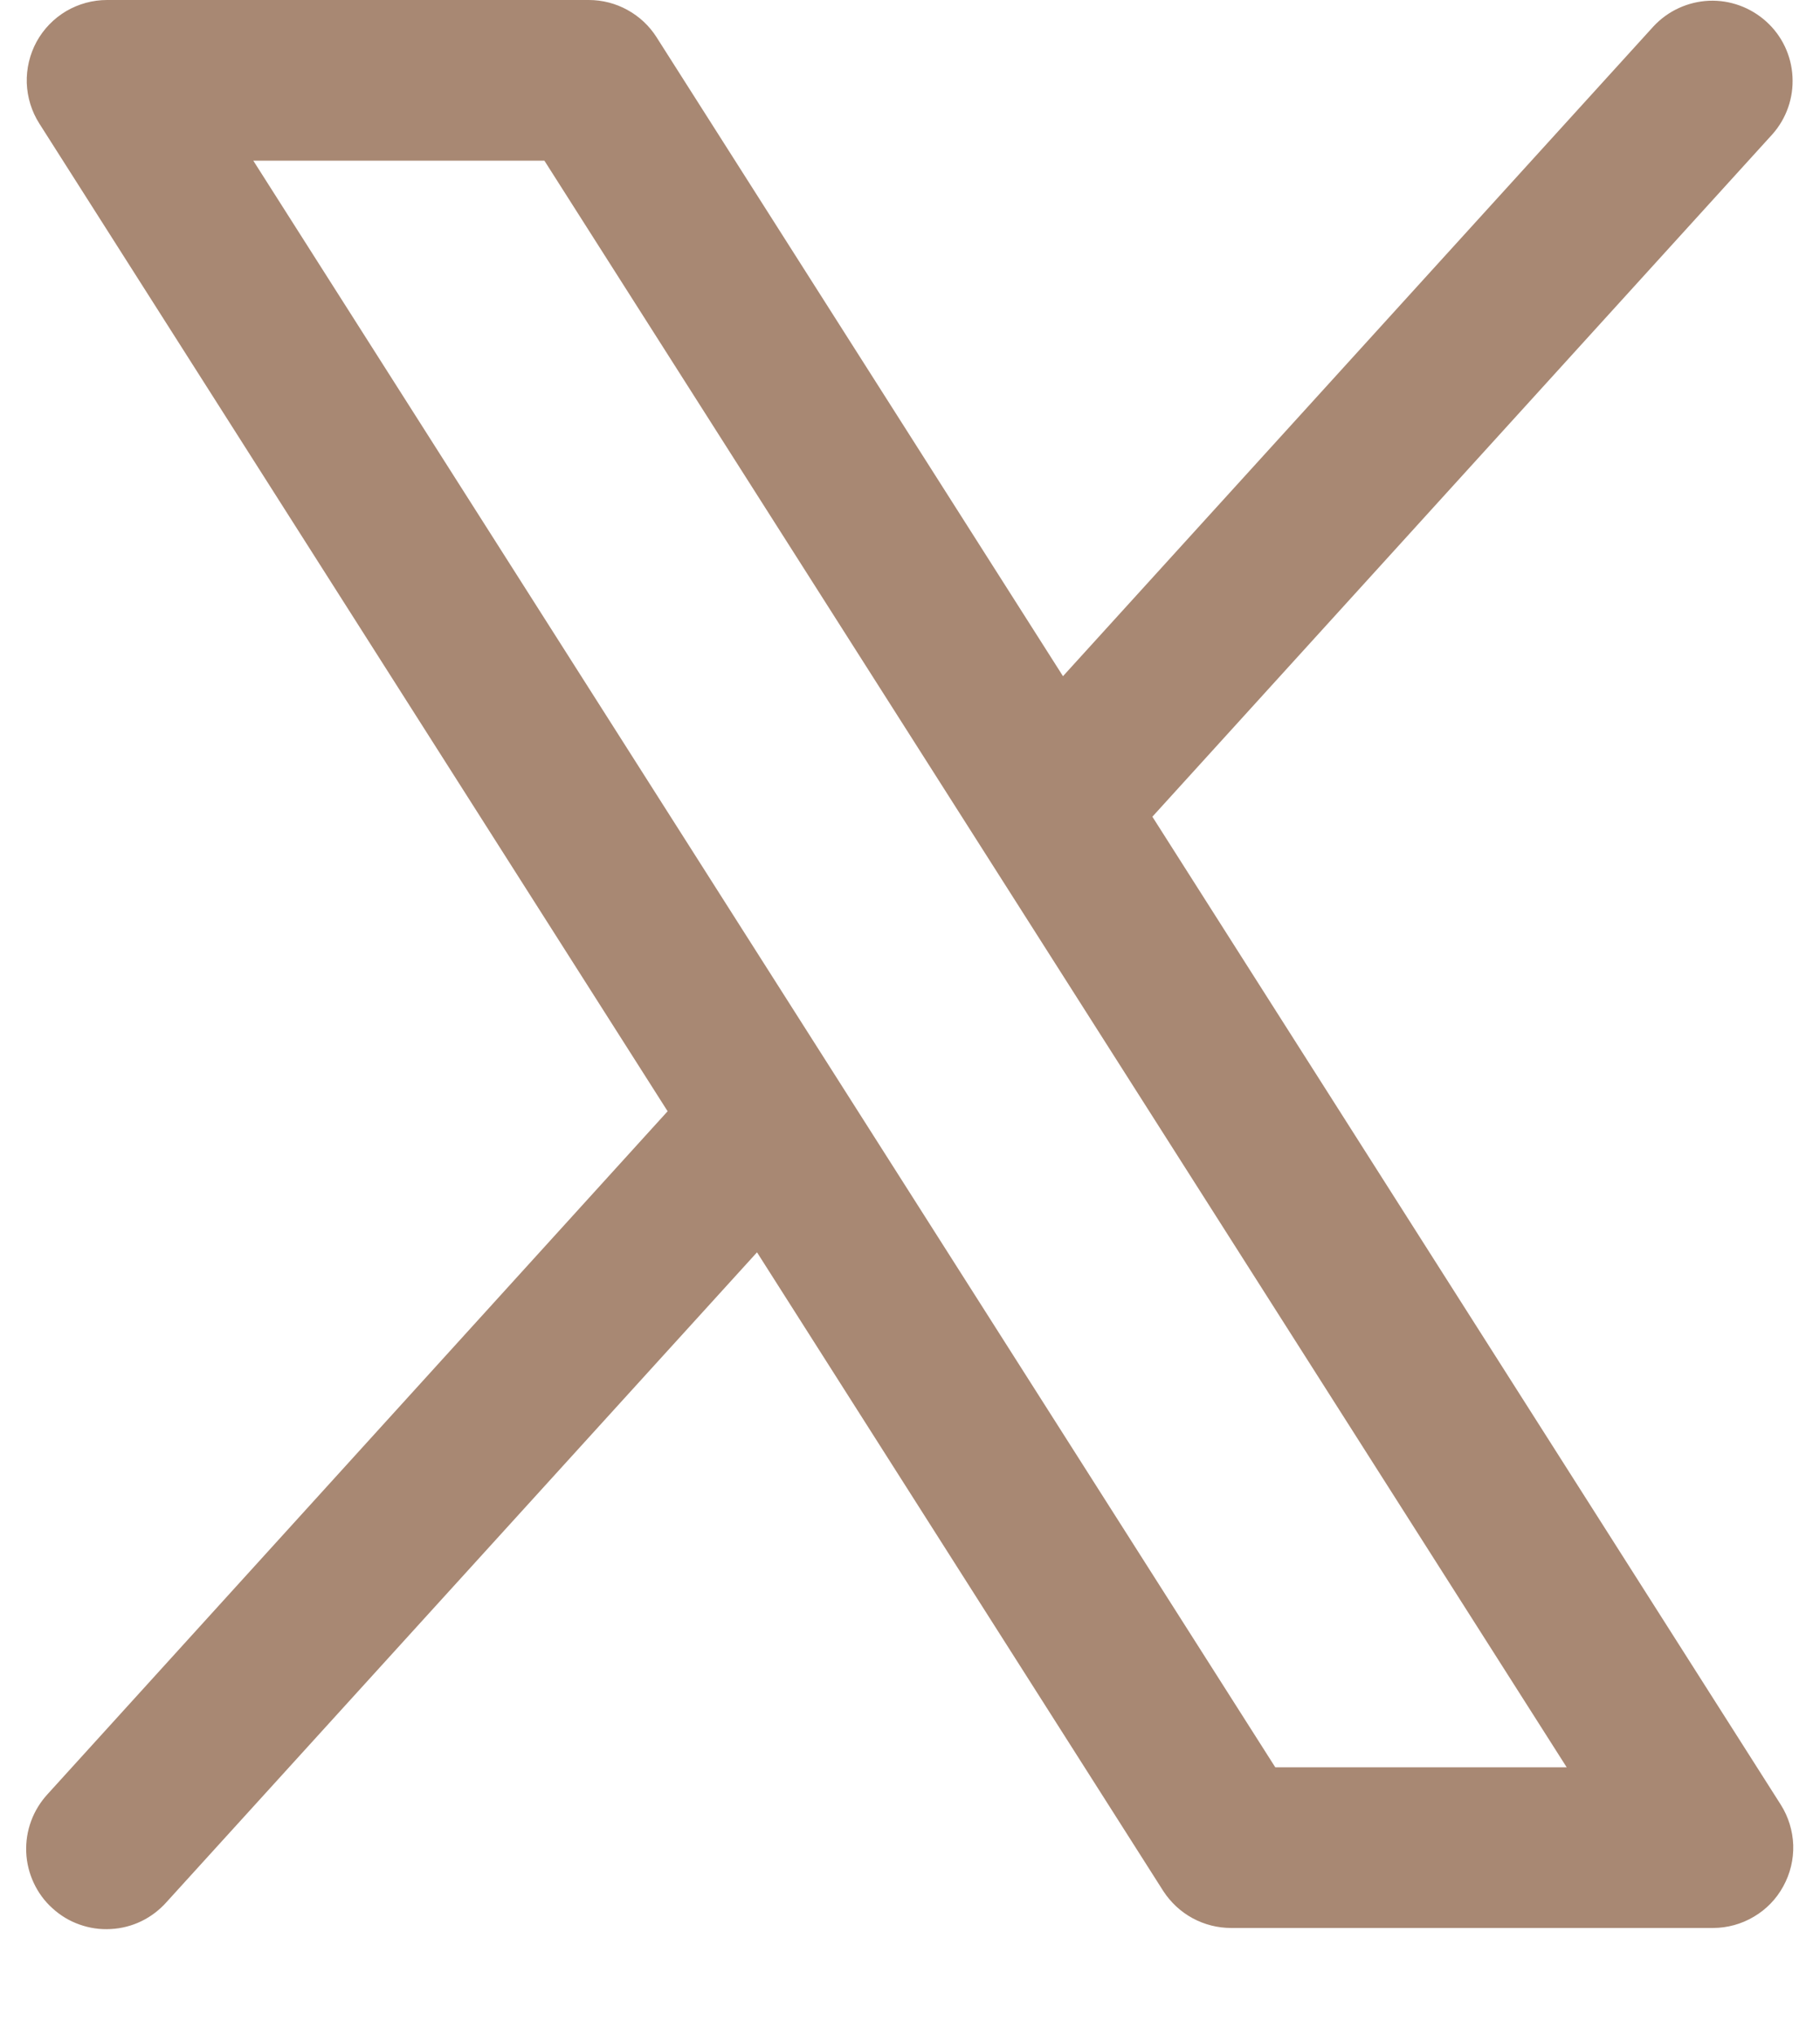 <svg width="17" height="19" viewBox="0 0 17 19" fill="none" xmlns="http://www.w3.org/2000/svg">
<path d="M16.633 16.848L10.764 7.625L16.555 1.254C16.686 1.107 16.754 0.913 16.743 0.716C16.733 0.519 16.645 0.334 16.499 0.202C16.352 0.069 16.16 -0.001 15.963 0.007C15.766 0.016 15.58 0.101 15.445 0.246L9.929 6.313L6.133 0.348C6.065 0.241 5.972 0.154 5.861 0.093C5.751 0.032 5.626 3.91221e-05 5.5 8.87202e-08H1C0.866 -6.53095e-05 0.734 0.036 0.618 0.104C0.502 0.173 0.407 0.271 0.342 0.389C0.278 0.507 0.246 0.64 0.25 0.775C0.255 0.909 0.295 1.04 0.367 1.153L6.236 10.375L0.445 16.75C0.378 16.823 0.325 16.908 0.291 17.001C0.256 17.095 0.241 17.194 0.245 17.293C0.249 17.392 0.273 17.489 0.315 17.579C0.357 17.669 0.416 17.75 0.49 17.816C0.563 17.883 0.649 17.935 0.743 17.968C0.836 18.001 0.935 18.016 1.034 18.01C1.134 18.005 1.231 17.98 1.32 17.937C1.409 17.894 1.489 17.833 1.555 17.759L7.071 11.692L10.867 17.657C10.936 17.762 11.029 17.849 11.14 17.909C11.251 17.969 11.374 18 11.5 18H16C16.134 18 16.266 17.964 16.382 17.895C16.498 17.827 16.593 17.729 16.657 17.611C16.722 17.493 16.754 17.36 16.75 17.226C16.745 17.092 16.705 16.961 16.633 16.848ZM11.912 16.5L2.366 1.5H5.085L14.634 16.5H11.912Z" fill="#A88873"/>
</svg>
